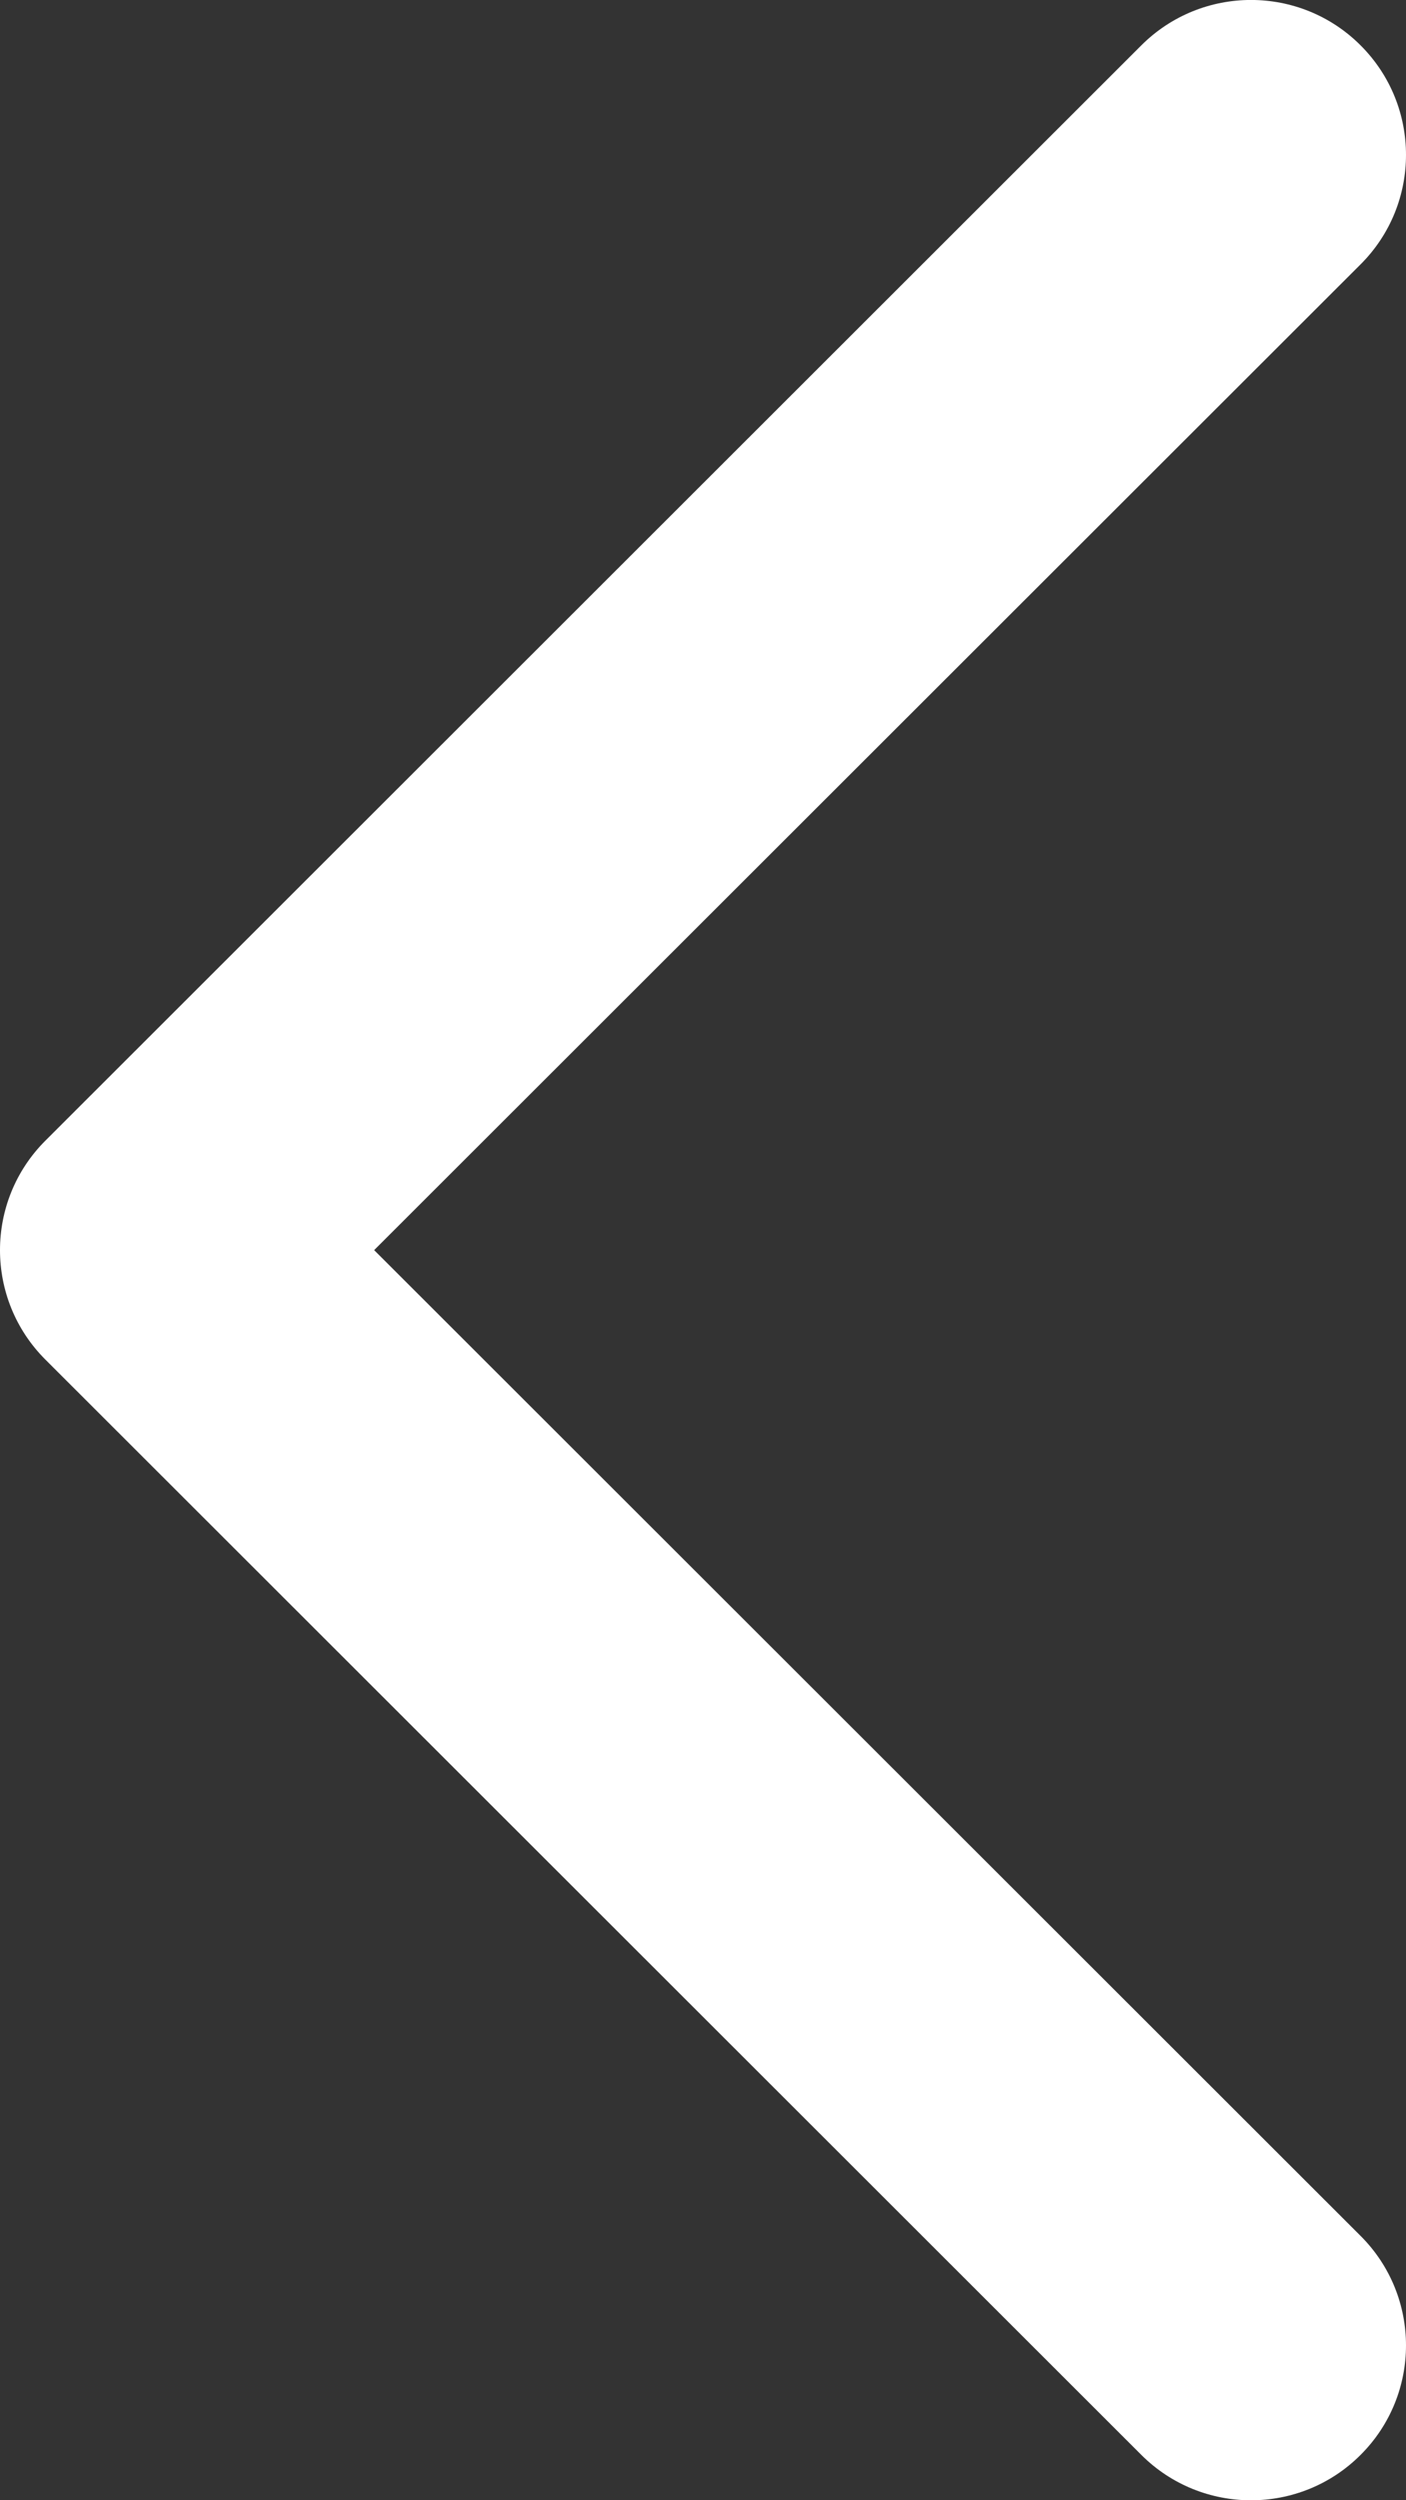 <?xml version="1.0" encoding="UTF-8"?>
<svg width="9px" height="16px" viewBox="0 0 9 16" version="1.1" xmlns="http://www.w3.org/2000/svg" xmlns:xlink="http://www.w3.org/1999/xlink">
    <rect x="0" y="0" width="9" height="16" fill="#333333" stroke="none"/>
    <!-- Generator: Sketch 51.3 (57544) - http://www.bohemiancoding.com/sketch -->
    <title>arrow_white</title>
    <desc>Created with Sketch.</desc>
    <defs></defs>
    <g id="Page-1" stroke="none" stroke-width="1" fill="none" fill-rule="evenodd">
        <g id="Artboard" transform="translate(-8, -4)" fill="#FFFFFF" fill-rule="nonzero">
            <path d="M10.395,12 L16.709,18.308 C17.097,18.695 17.097,19.323 16.709,19.71 C16.322,20.097 15.694,20.097 15.306,19.71 L8.291,12.701 C7.903,12.314 7.903,11.686 8.291,11.299 L15.306,4.29 C15.694,3.903 16.322,3.903 16.709,4.29 C17.097,4.677 17.097,5.305 16.709,5.692 L10.395,12 Z" id="arrow_white"></path>
        </g>
    </g>
</svg>